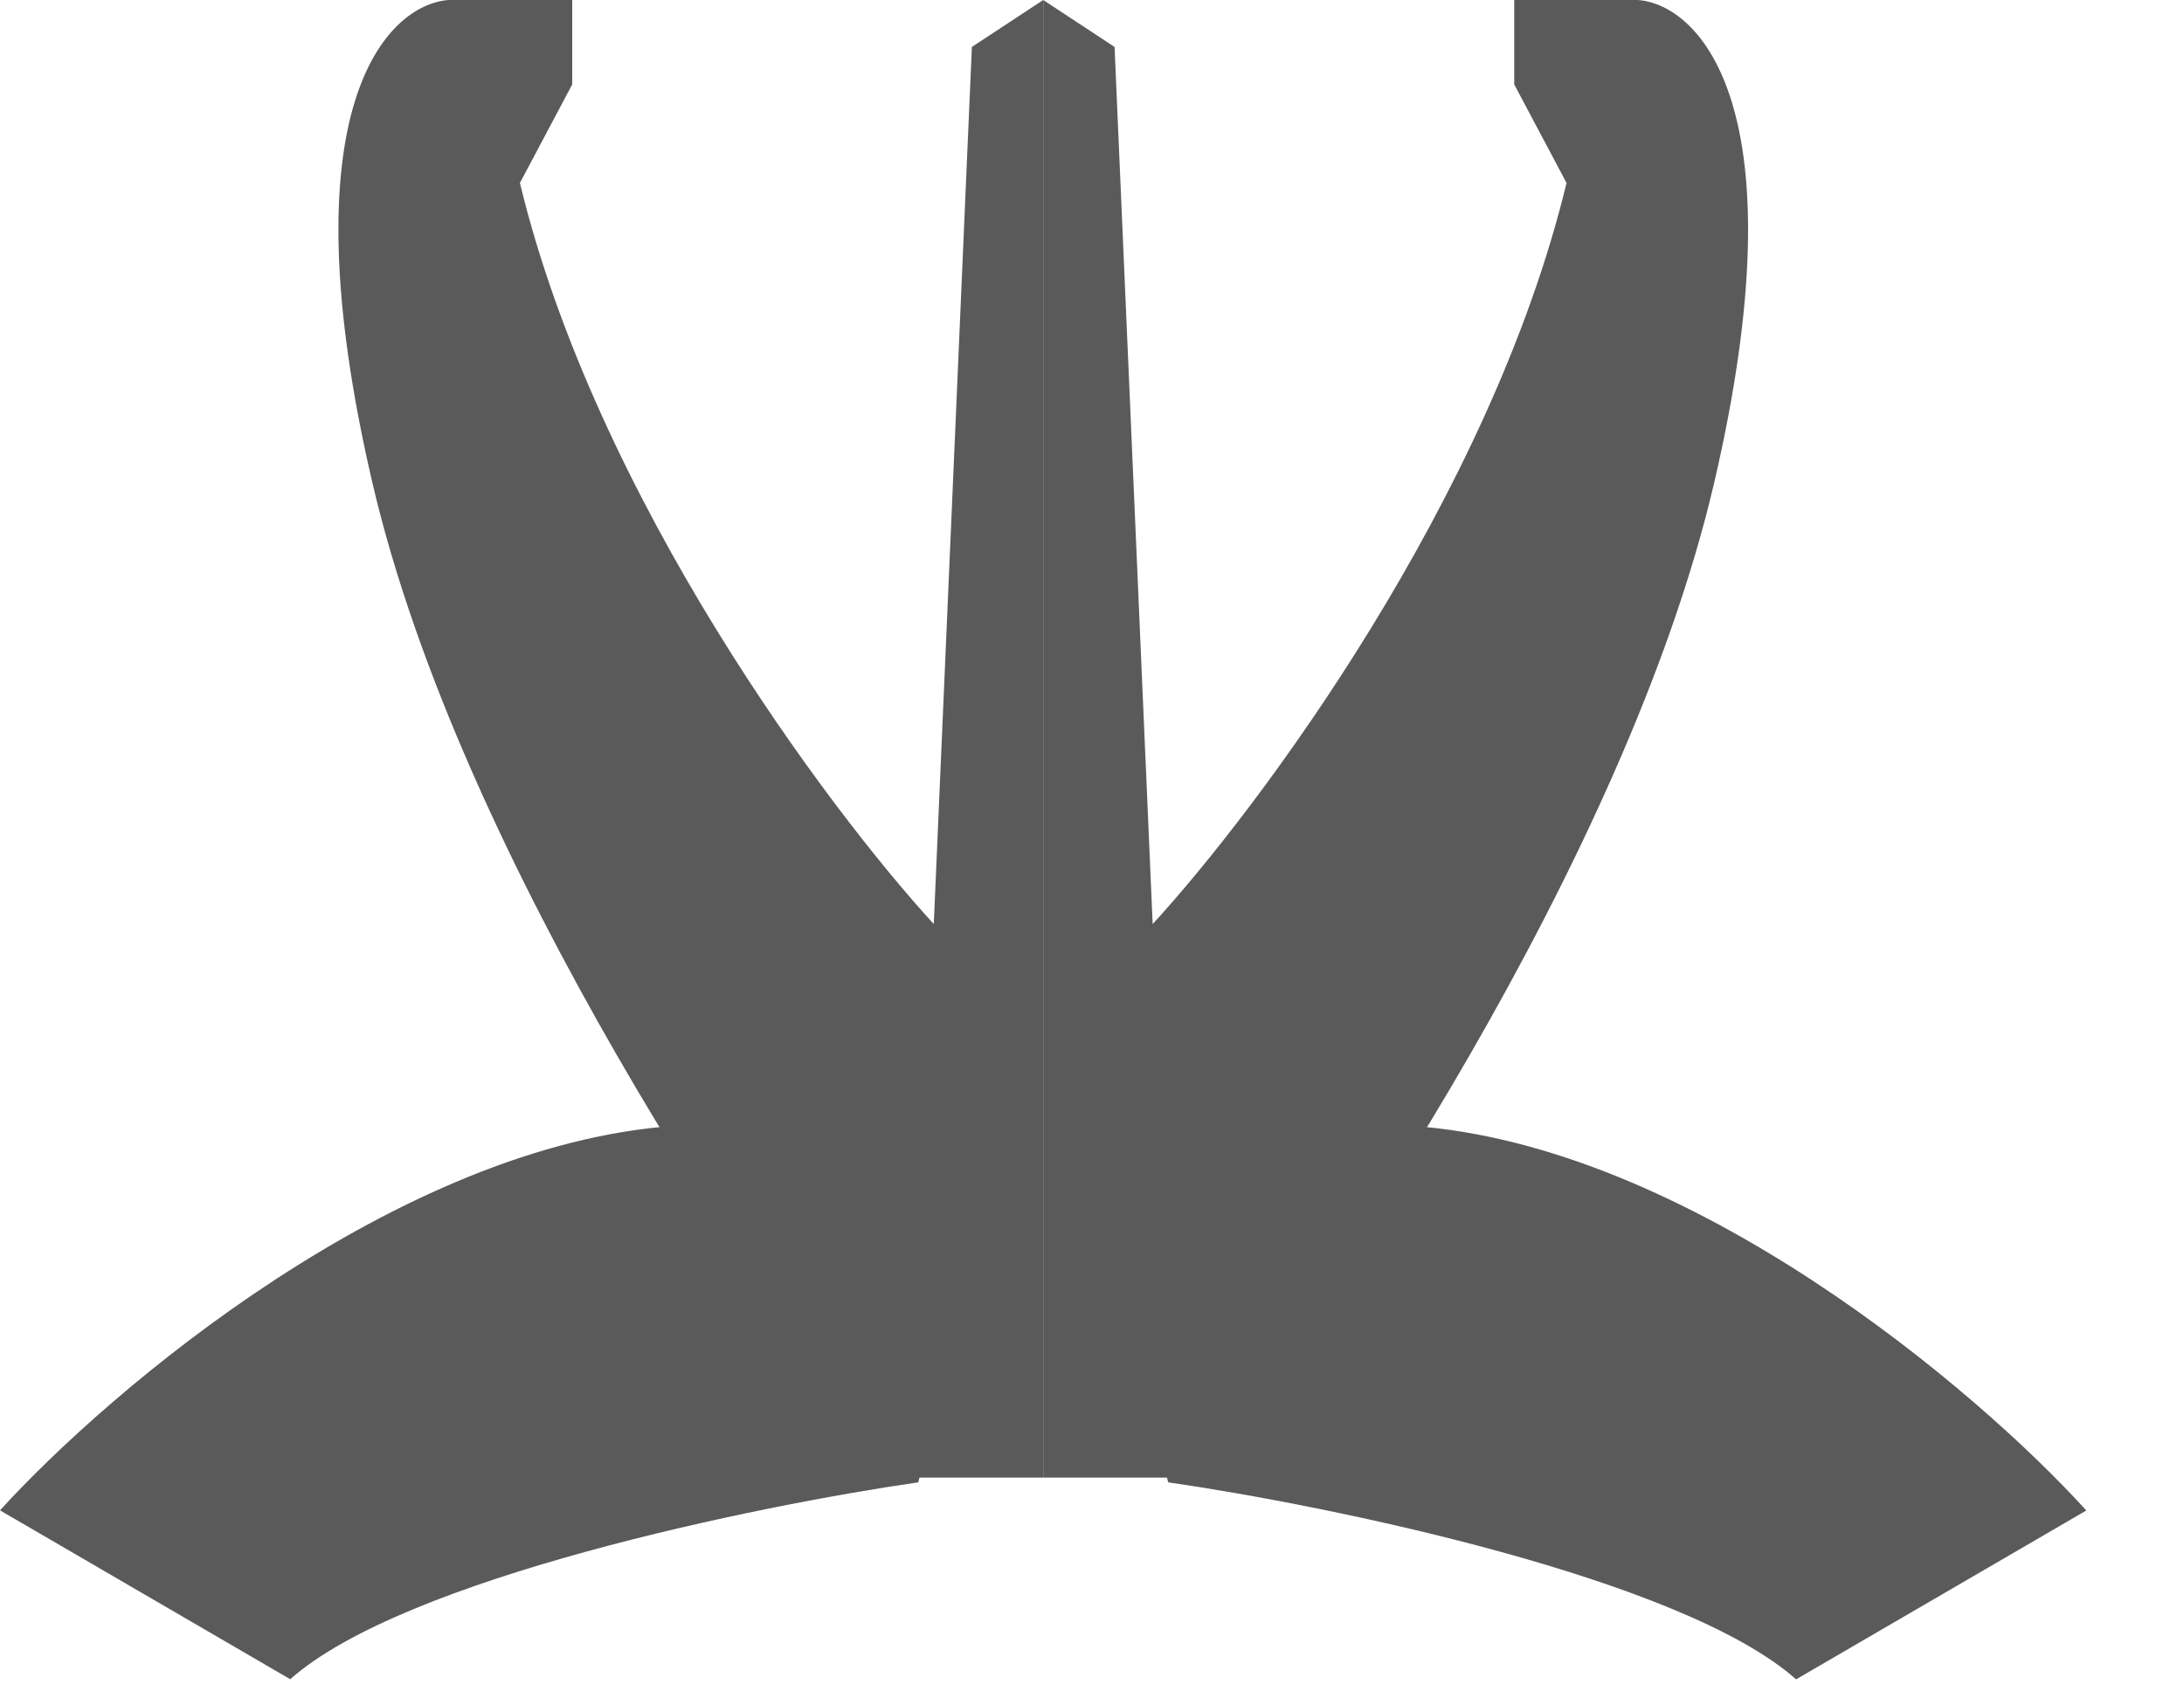 
<svg width="18" height="14" viewBox="0 0 18 14" fill="none" xmlns="http://www.w3.org/2000/svg">
<path d="M4.716 0.696L4.285 1.508C4.912 4.106 6.821 6.663 7.696 7.617L8.01 0.387L8.598 0V12.18H7.422C6.272 10.736 3.791 7.076 3.07 3.983C2.348 0.889 3.187 0.039 3.697 0H4.716V0.696Z" fill="#5A5A5A"/>
<path d="M12.48 0.696L12.911 1.508C12.284 4.106 10.376 6.663 9.5 7.617L9.186 0.387L8.598 0V12.18H9.774C10.925 10.736 13.405 7.076 14.127 3.983C14.848 0.889 14.009 0.039 13.499 0H12.48V0.696Z" fill="#5A5A5A"/>
<path d="M5.568 9.28C3.278 9.435 0.902 11.458 0 12.45L2.392 13.842C3.333 13.007 6.235 12.412 7.568 12.219C7.855 11.175 7.858 9.125 5.568 9.28Z" fill="#5A5A5A"/>
<path d="M11.627 9.28C13.917 9.435 16.294 11.458 17.195 12.451L14.803 13.843C13.862 13.008 10.961 12.412 9.628 12.219C9.34 11.175 9.337 9.125 11.627 9.28Z" fill="#5A5A5A"/>
</svg>